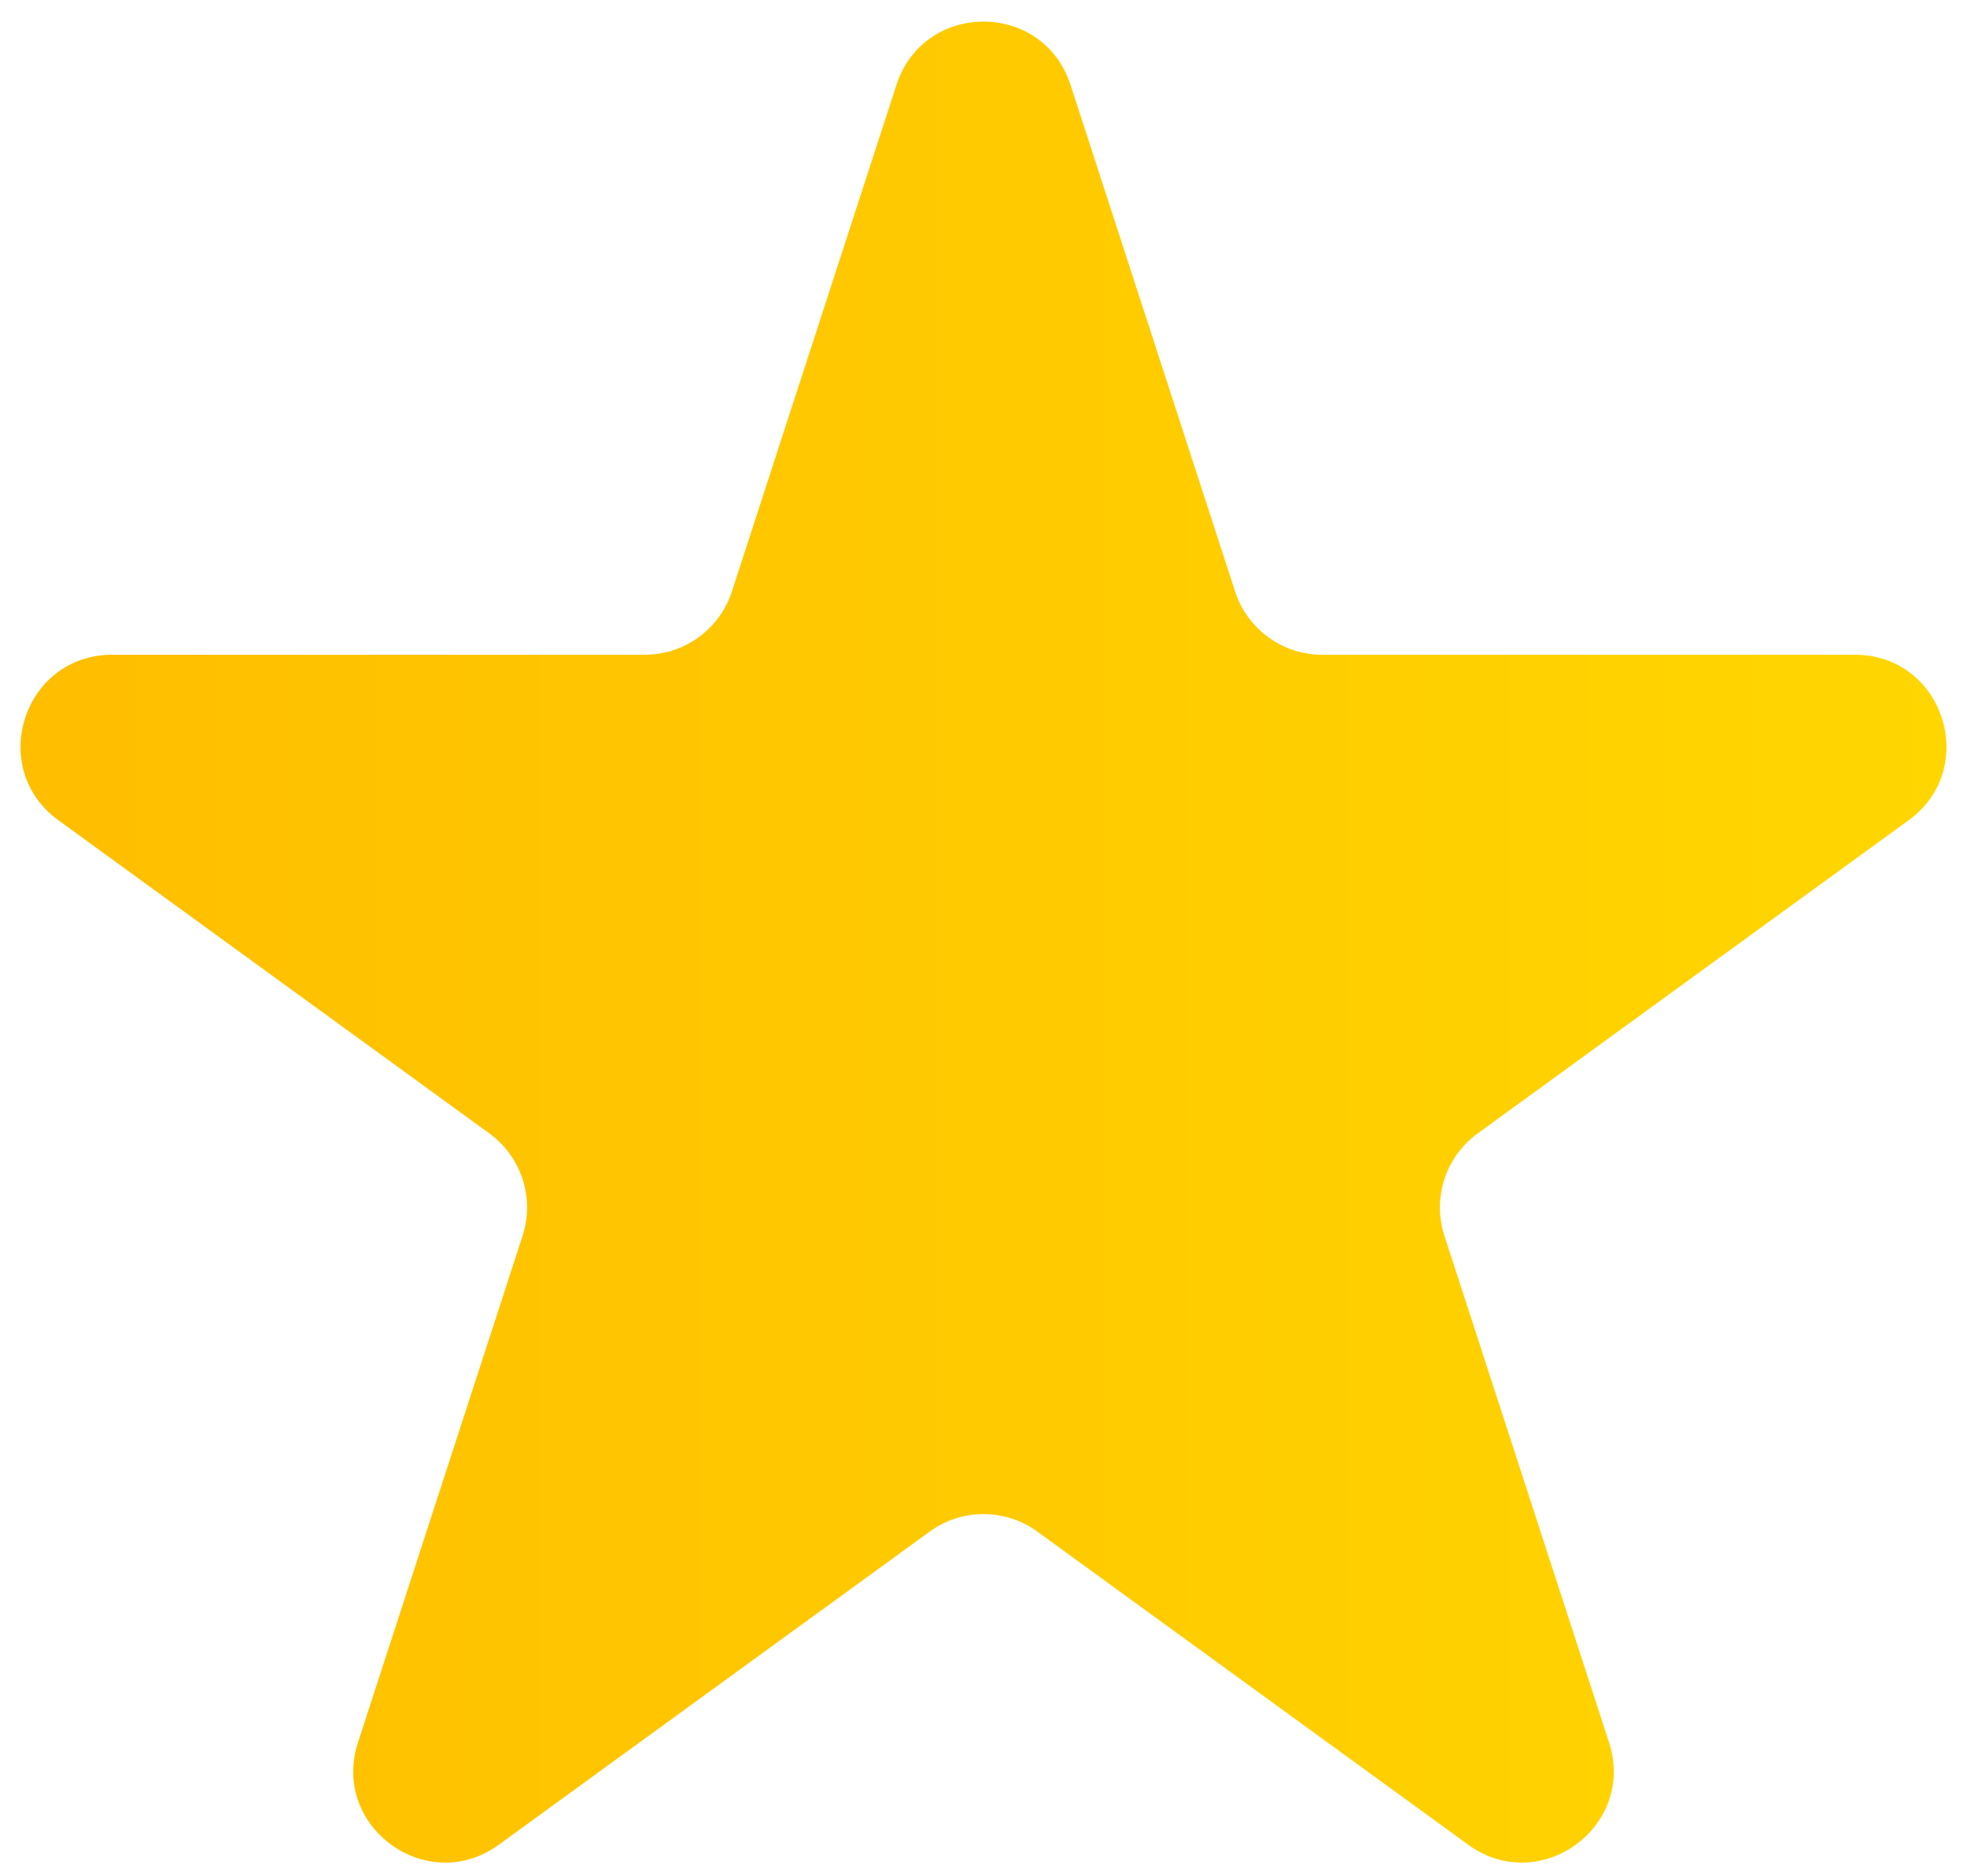 <svg width="86" height="82" viewBox="0 0 86 82" fill="none"
  xmlns="http://www.w3.org/2000/svg">
  <path d="M39.196 3.708C40.393 0.023 45.607 0.023 46.804 3.708L54.001 25.858C54.537 27.506 56.072 28.622 57.805 28.622H81.095C84.97 28.622 86.581 33.581 83.446 35.858L64.605 49.548C63.203 50.566 62.616 52.372 63.151 54.02L70.348 76.17C71.546 79.855 67.328 82.919 64.193 80.642L45.351 66.952C43.949 65.934 42.051 65.934 40.649 66.952L21.807 80.642C18.672 82.919 14.454 79.855 15.652 76.17L22.849 54.02C23.384 52.372 22.797 50.566 21.395 49.548L2.554 35.858C-0.581 33.581 1.03 28.622 4.905 28.622H28.195C29.927 28.622 31.463 27.506 31.999 25.858L39.196 3.708Z" fill="url(#paint0_linear_78_61)"/>
  <defs>
    <linearGradient id="paint0_linear_78_61" x1="96" y1="45" x2="-10" y2="45" gradientUnits="userSpaceOnUse">
      <stop stop-color="#FFD900"/>
      <stop offset="1" stop-color="#FFBB00"/>
    </linearGradient>
  </defs>
</svg>
